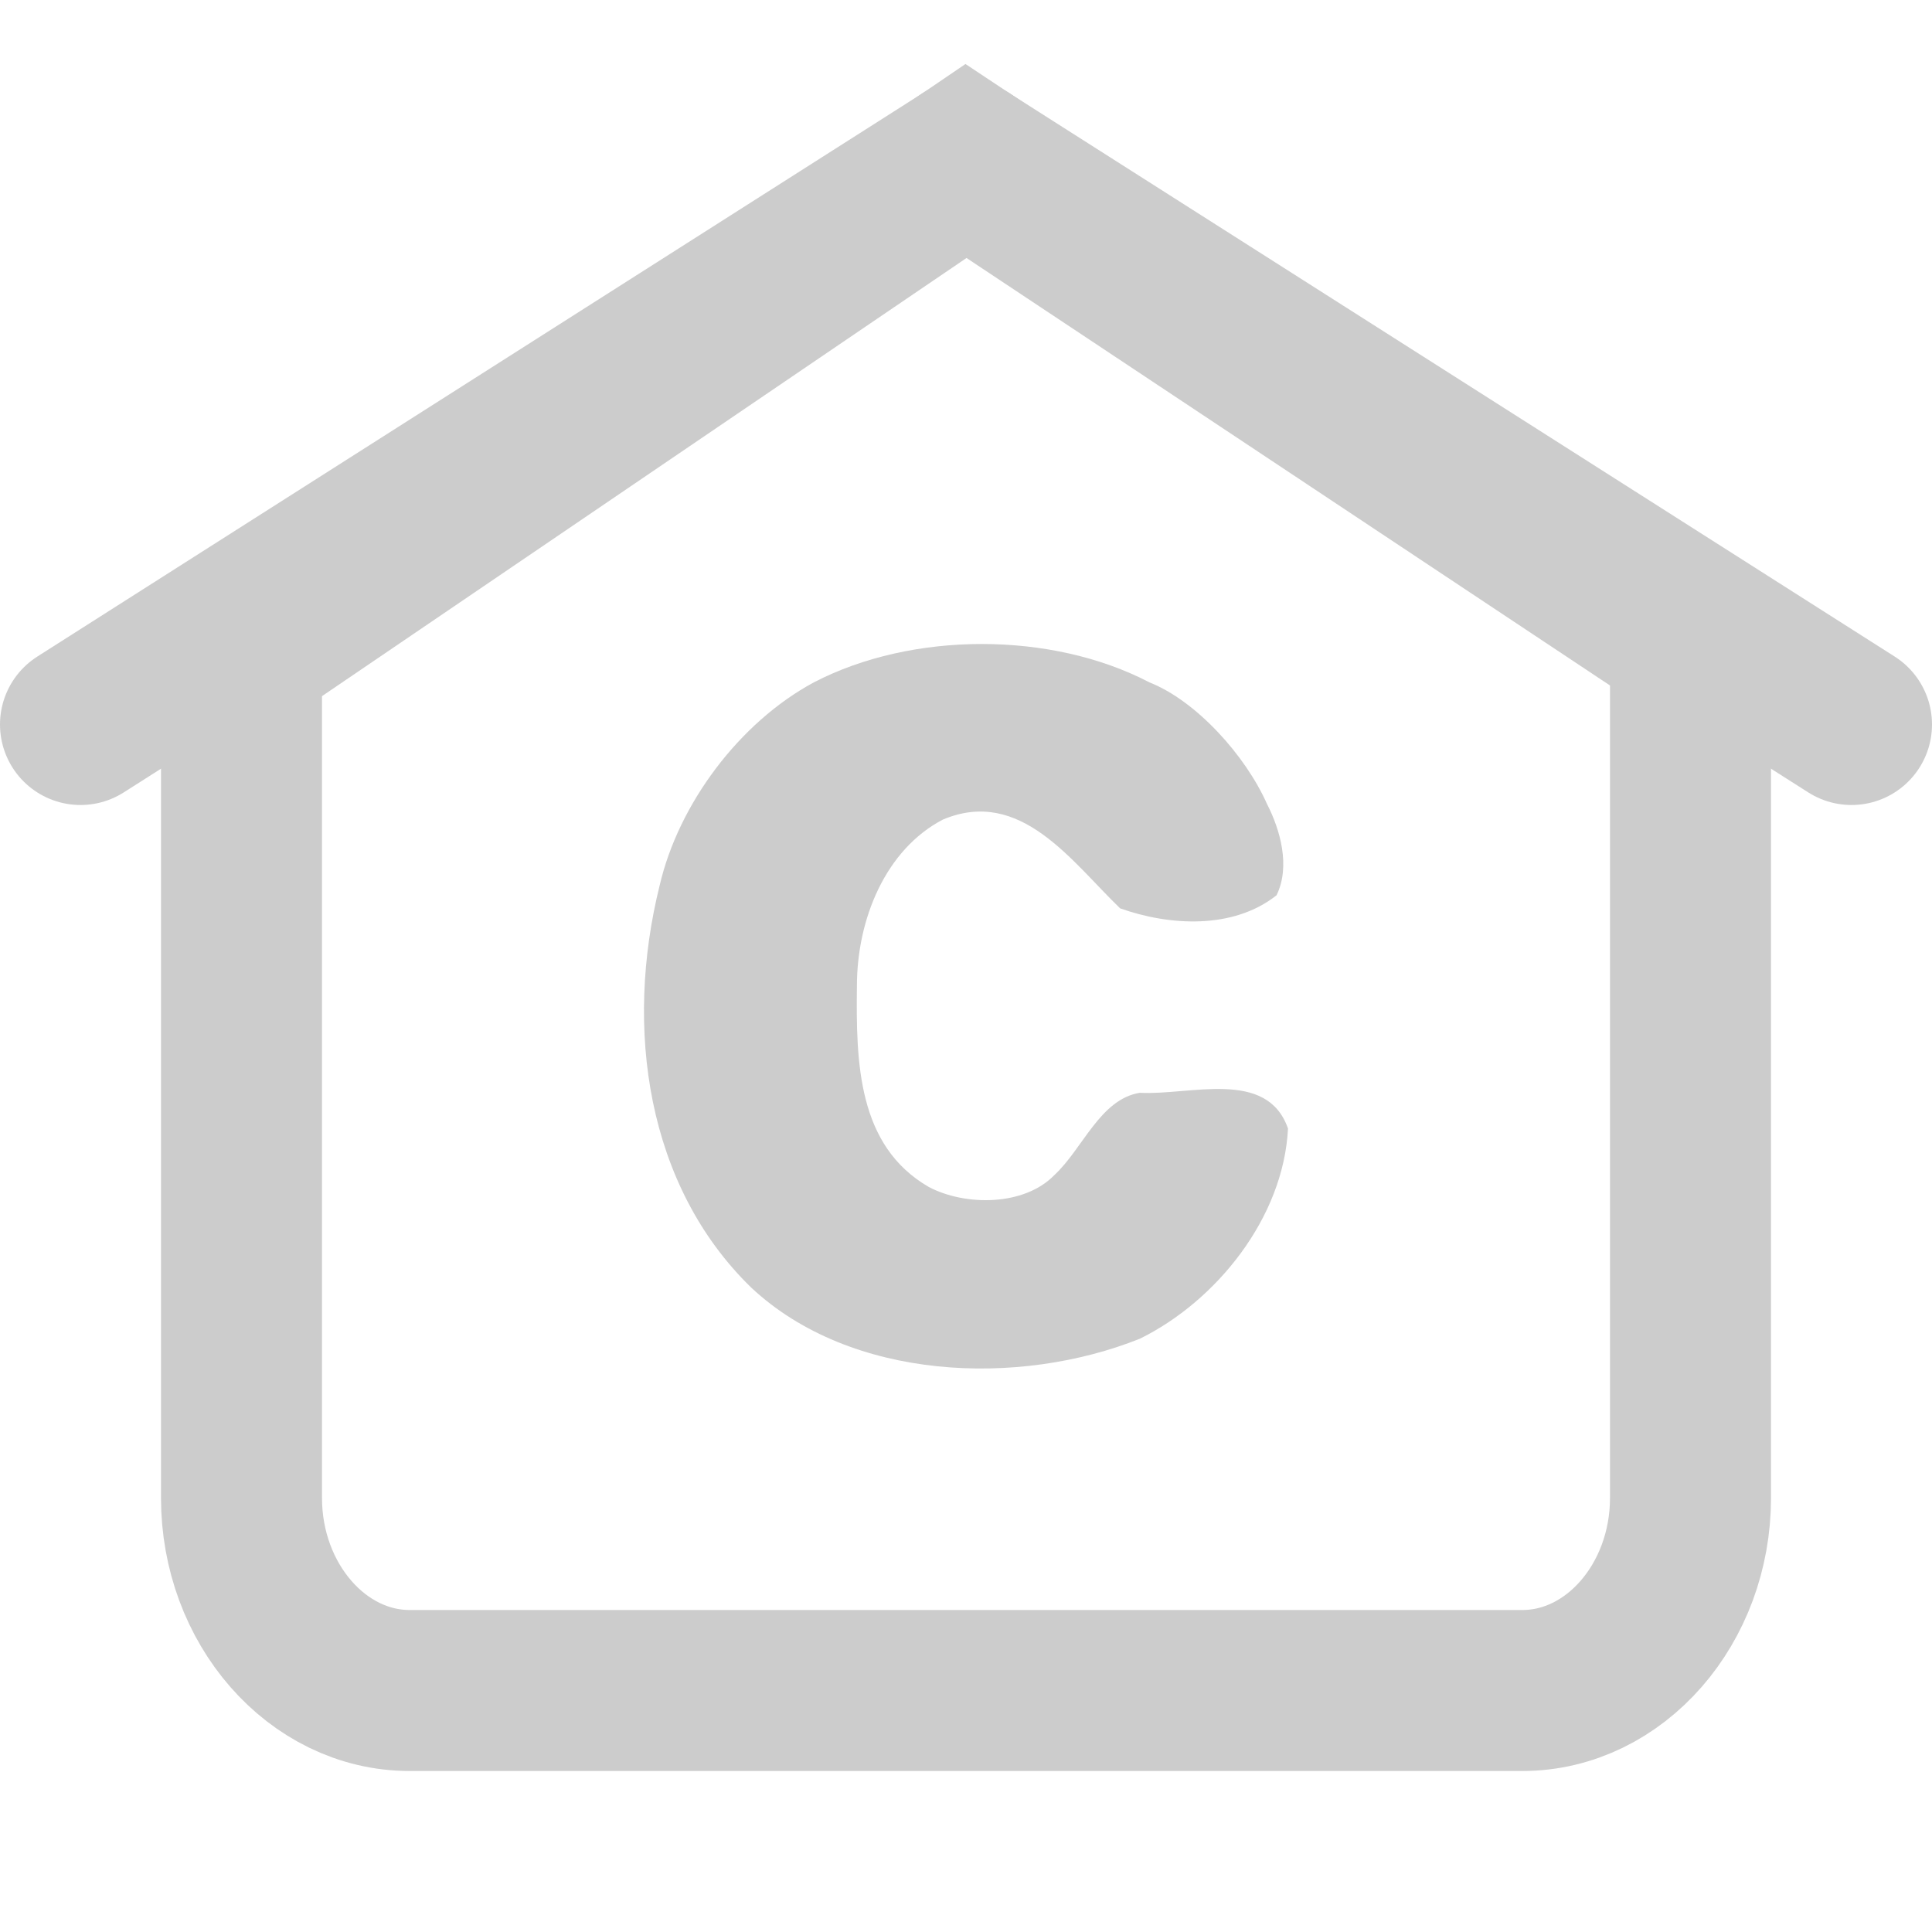 <?xml version="1.0" encoding="UTF-8" standalone="no"?>
<svg width="24px" height="24px" viewBox="0 0 24 24" version="1.1" xmlns="http://www.w3.org/2000/svg" xmlns:xlink="http://www.w3.org/1999/xlink">
    <!-- Generator: Sketch 3.6.1 (26313) - http://www.bohemiancoding.com/sketch -->
    <title>icn-nav-home-24x24-n</title>
    <desc>Created with Sketch.</desc>
    <defs></defs>
    <g id="Page-1" stroke="none" stroke-width="1" fill="none" fill-rule="evenodd">
        <g id="assets" transform="translate(-458, -80)">
            <g id="icn-nav-home-24x24-n" transform="translate(459, 82)">
                <g id="Group-12" stroke="#CCCCCC" stroke-width="2">
                    <path d="M17.911,19 L4.089,19 C2.94,19 2,17.923 2,16.608 L2,6.215 C2,6.085 2.092,5.979 2.205,5.979 L11,0 L20,5.979 L20,16.608 C20,17.923 19.06,19 17.911,19 L17.911,19 Z" id="Stroke-1"></path>
                    <path d="M11,0 L22,7" id="Stroke-3" stroke-linecap="round" stroke-linejoin="round"></path>
                    <path d="M11,0 L0,7" id="Stroke-5" stroke-linecap="round" stroke-linejoin="round"></path>
                </g>
                <path d="M13.16,11.575 C12.665,11.654 12.451,12.271 12.097,12.598 C11.722,12.984 10.99,12.984 10.536,12.744 C9.655,12.233 9.633,11.203 9.645,10.249 C9.645,9.418 10.001,8.554 10.711,8.182 C11.677,7.773 12.313,8.705 12.915,9.284 C13.517,9.498 14.313,9.553 14.858,9.121 C15.033,8.761 14.903,8.306 14.739,7.987 C14.472,7.385 13.859,6.705 13.279,6.477 C12.063,5.841 10.332,5.841 9.109,6.477 C8.184,6.976 7.43,7.987 7.195,8.997 C6.753,10.771 7.032,12.732 8.333,13.996 C9.57,15.153 11.655,15.232 13.16,14.63 C14.107,14.164 14.944,13.131 15,12.019 C14.739,11.271 13.784,11.609 13.16,11.575" id="Fill-7" fill="#CCCCCC"></path>
            </g>
        </g>
    </g>
</svg>